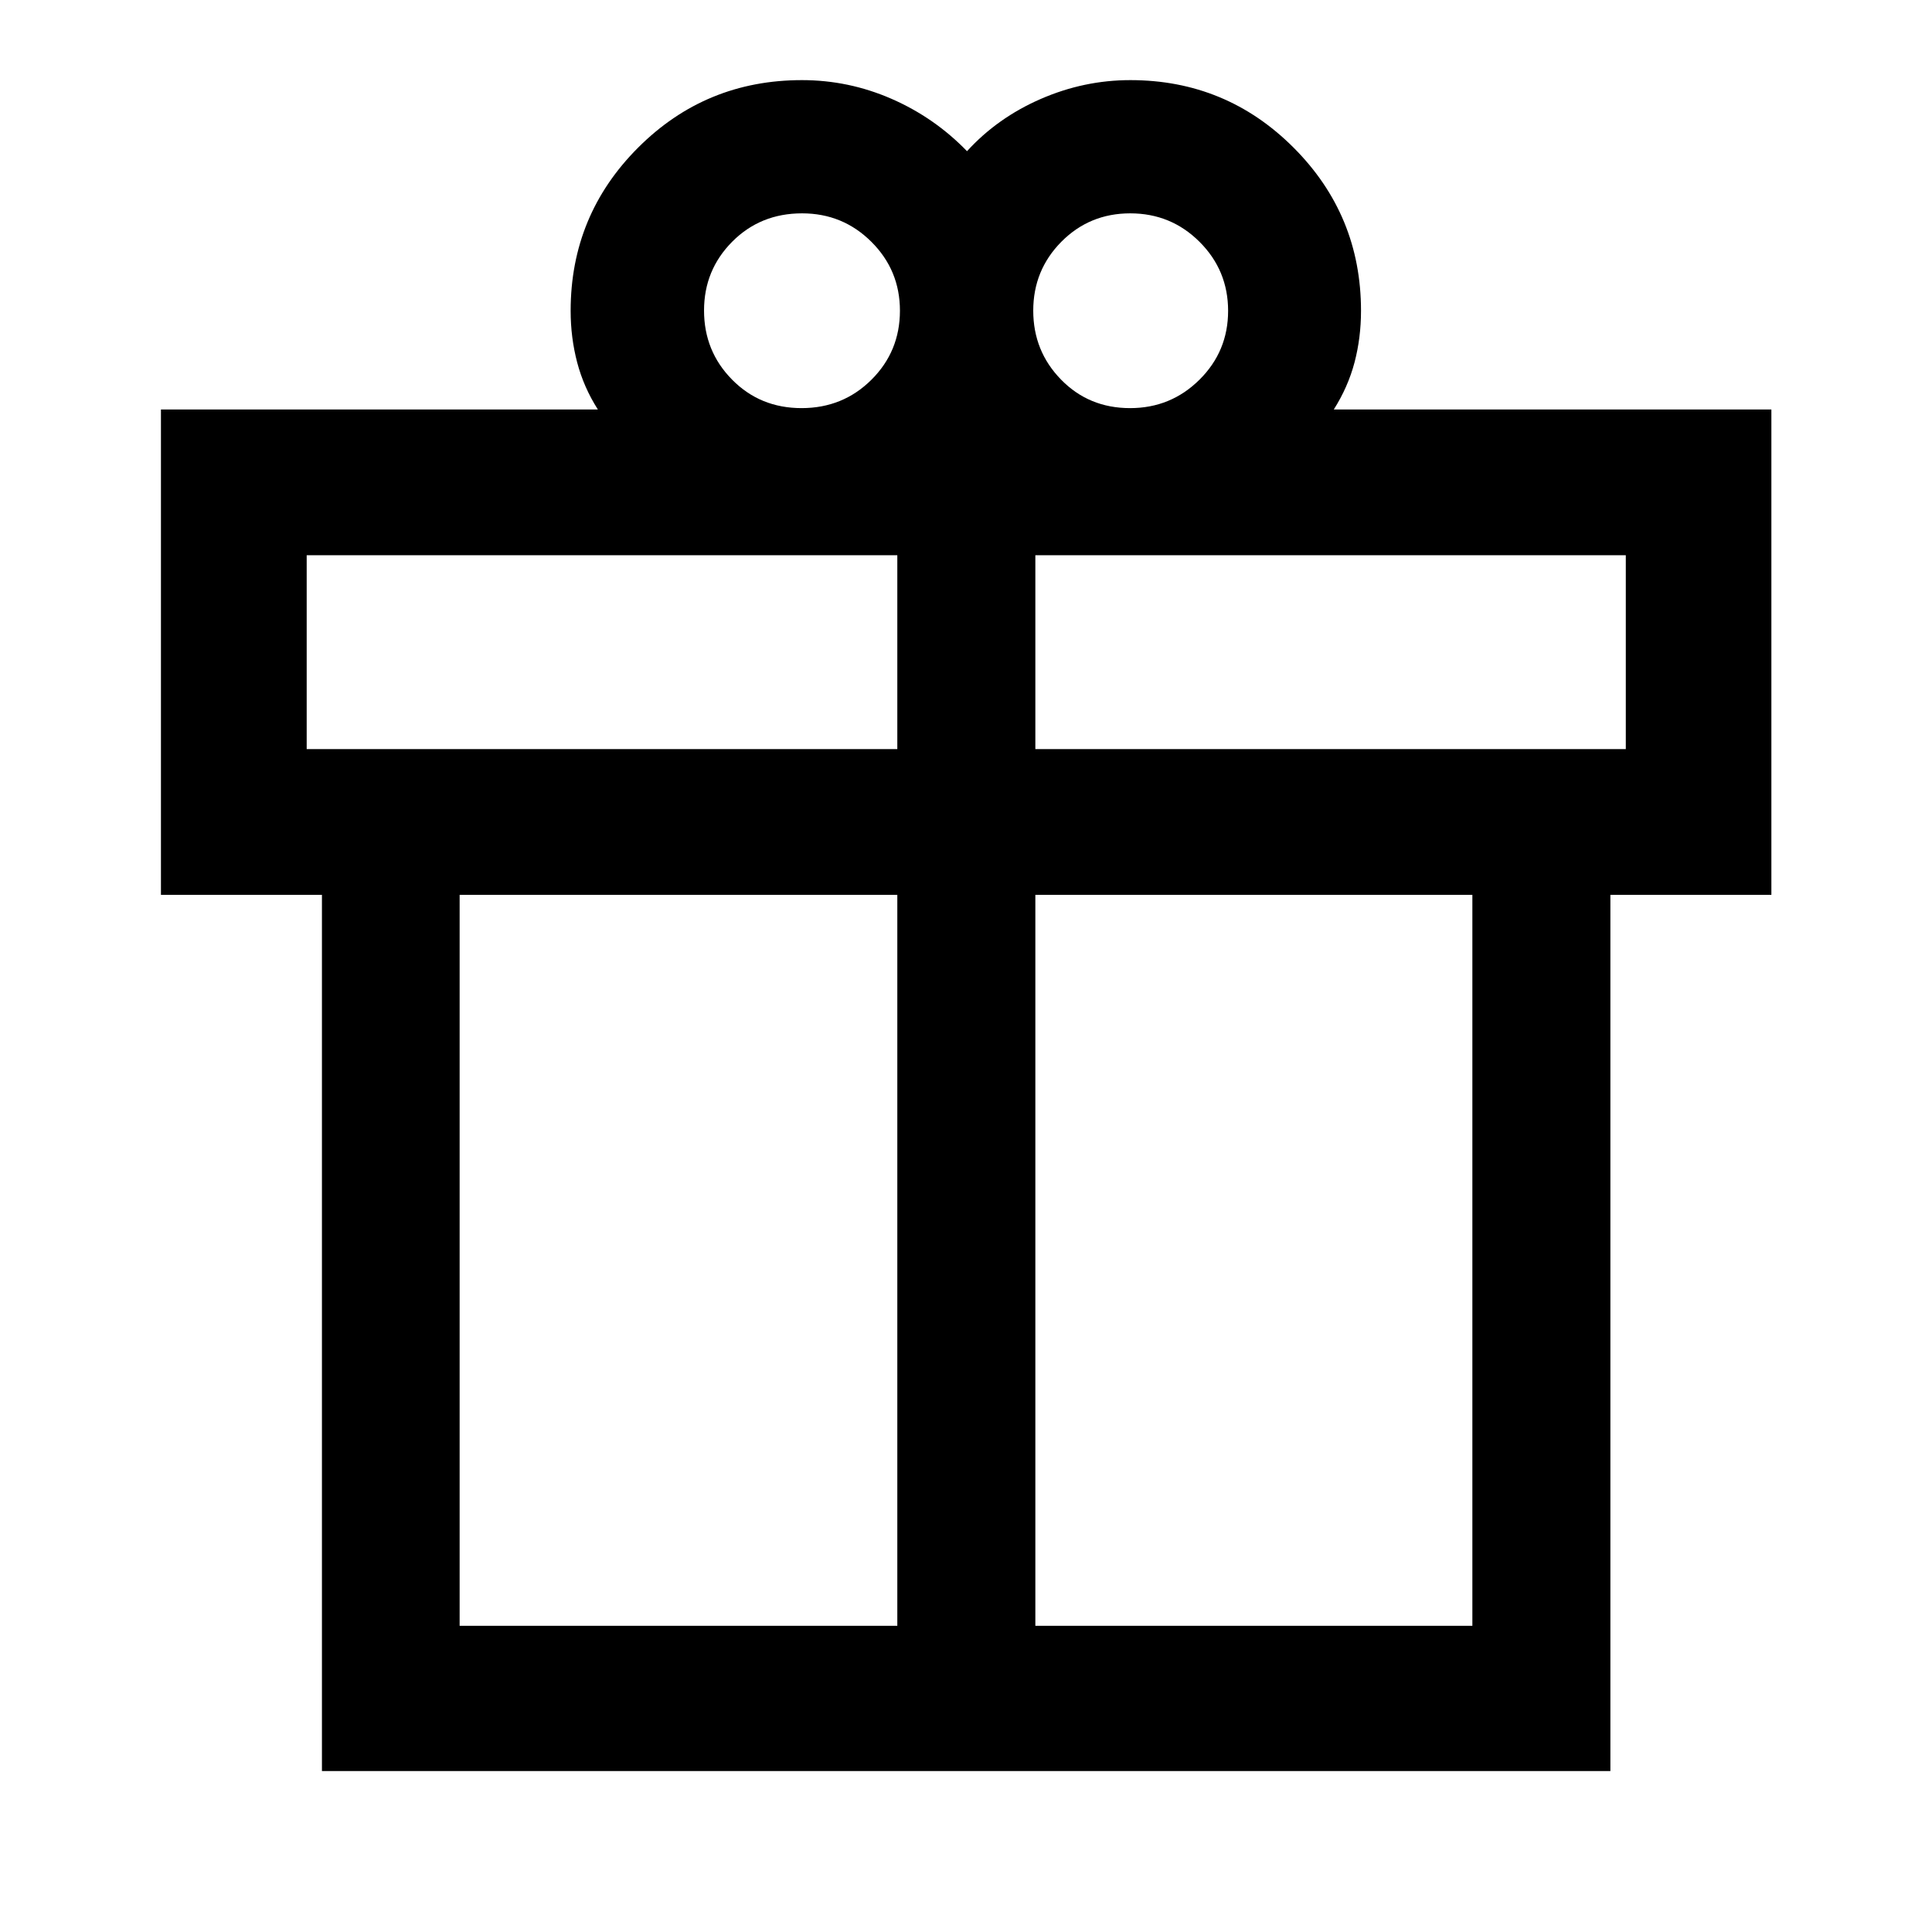 <svg xmlns="http://www.w3.org/2000/svg" height="40" viewBox="0 -960 960 960" width="40"><path d="M159.97-79.97v-435.38h-80v-241.19h217.1q-7.02-11-10.27-23.35-3.25-12.35-3.25-25.67 0-47.56 33.53-81.09 33.52-33.54 81.42-33.54 23.22 0 44.53 9.31 21.31 9.31 37.47 26 15.16-16.61 36.66-25.96 21.49-9.35 44.49-9.35 47.61 0 81.12 33.54 33.51 33.53 33.51 81.09 0 13.36-3.21 25.59-3.21 12.22-10.31 23.43h217.43v241.19h-80v435.38H159.97Zm401.65-774.02q-20.24 0-34.23 14.11-13.98 14.12-13.98 34.24 0 20.12 13.83 34.27 13.83 14.16 34.29 14.16 20.23 0 34.47-14.11 14.24-14.11 14.24-34.23 0-20.12-14.19-34.28t-34.43-14.16Zm-211.79 48.27q0 20.24 13.96 34.38 13.95 14.13 34.5 14.13 20.54 0 34.71-14.09 14.17-14.09 14.17-34.33 0-20.09-14.19-34.22-14.19-14.14-34.43-14.14-20.72 0-34.72 14.09t-14 34.18Zm-197.44 121.6v96.35h293.48v-96.35H152.39Zm293.48 531.97v-363.2H228.39v363.2h217.48Zm68.59 0h217.15v-363.2H514.46v363.2Zm293.39-435.62v-96.35H514.46v96.35h293.39Z"/></svg>